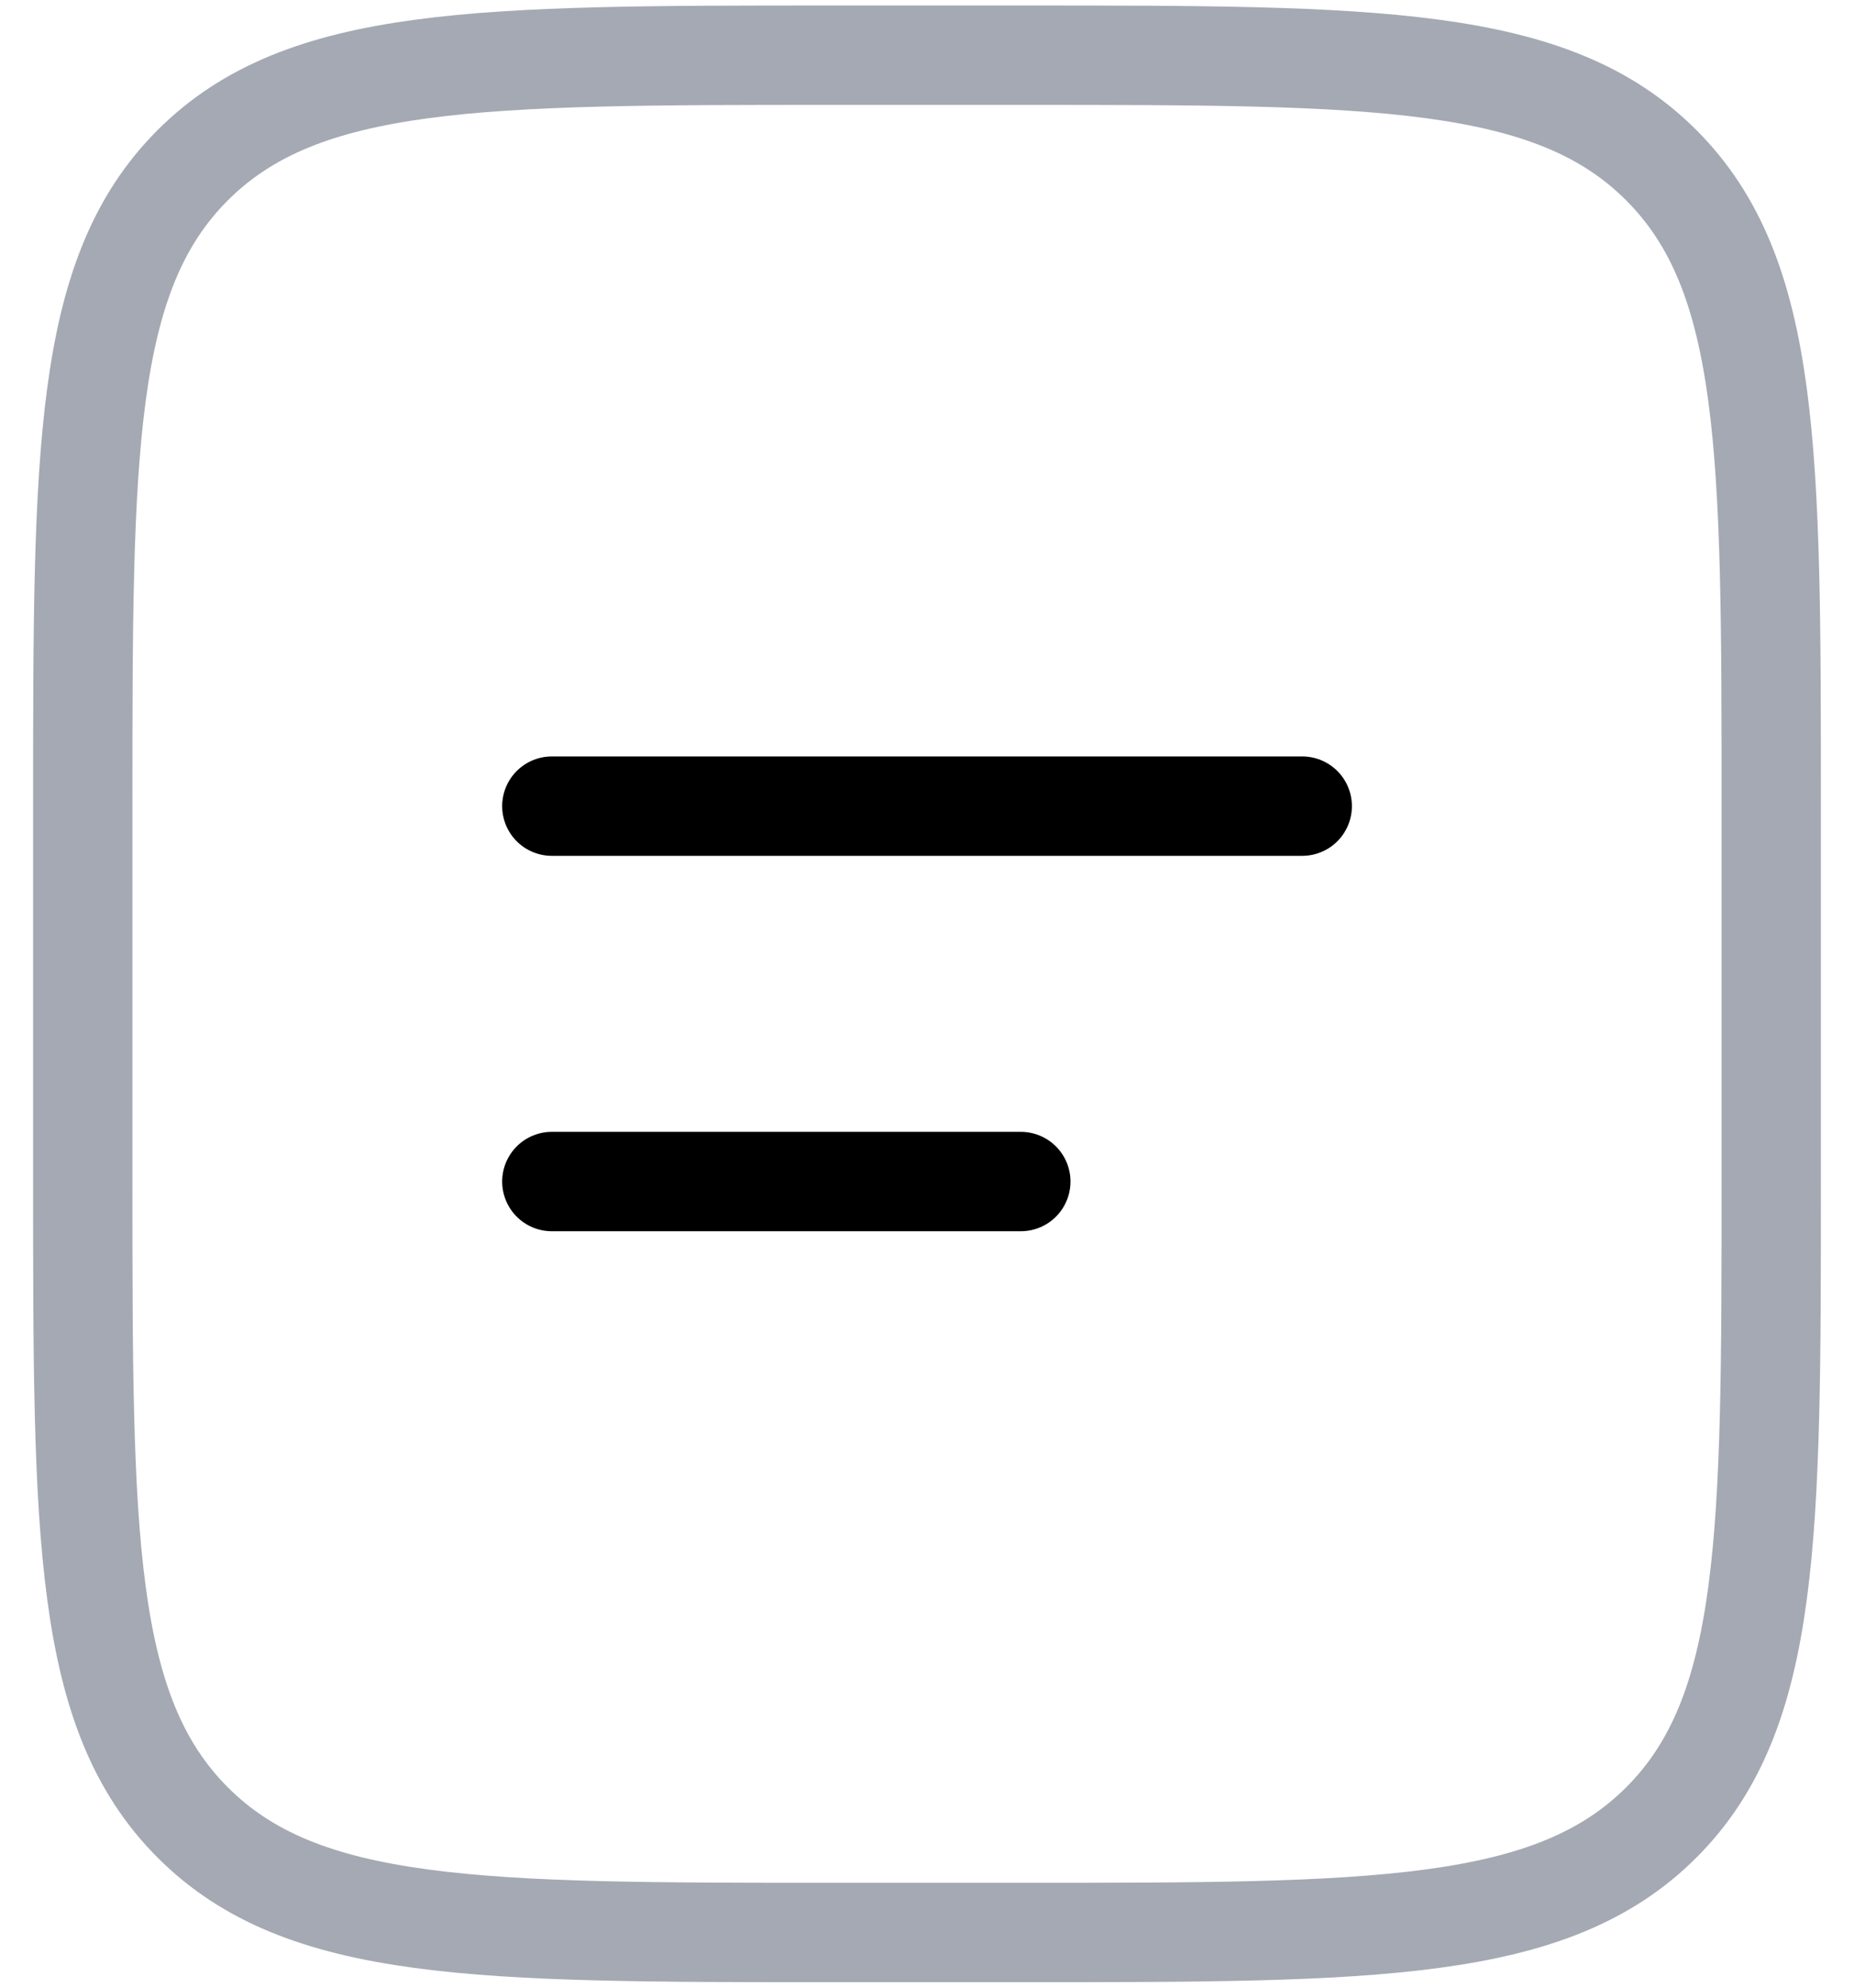 <svg width="28" height="30" viewBox="0 0 28 30" fill="none" xmlns="http://www.w3.org/2000/svg">
	<path opacity="0.5" d="M1.25 12.167C1.25 6.824 1.25 4.153 2.91 2.494C4.571 0.835 7.241 0.833 12.583 0.833H15.417C20.759 0.833 23.431 0.833 25.09 2.494C26.749 4.154 26.75 6.824 26.75 12.167V17.833C26.75 23.176 26.75 25.848 25.09 27.506C23.429 29.165 20.759 29.167 15.417 29.167H12.583C7.241 29.167 4.569 29.167 2.91 27.506C1.251 25.846 1.25 23.176 1.25 17.833V12.167Z" stroke="#4A5568" stroke-width="1.5" />
	<path d="M8.334 12.167H19.667M8.334 17.833H15.417" stroke="black" stroke-width="1.5" stroke-linecap="round" />
</svg>
